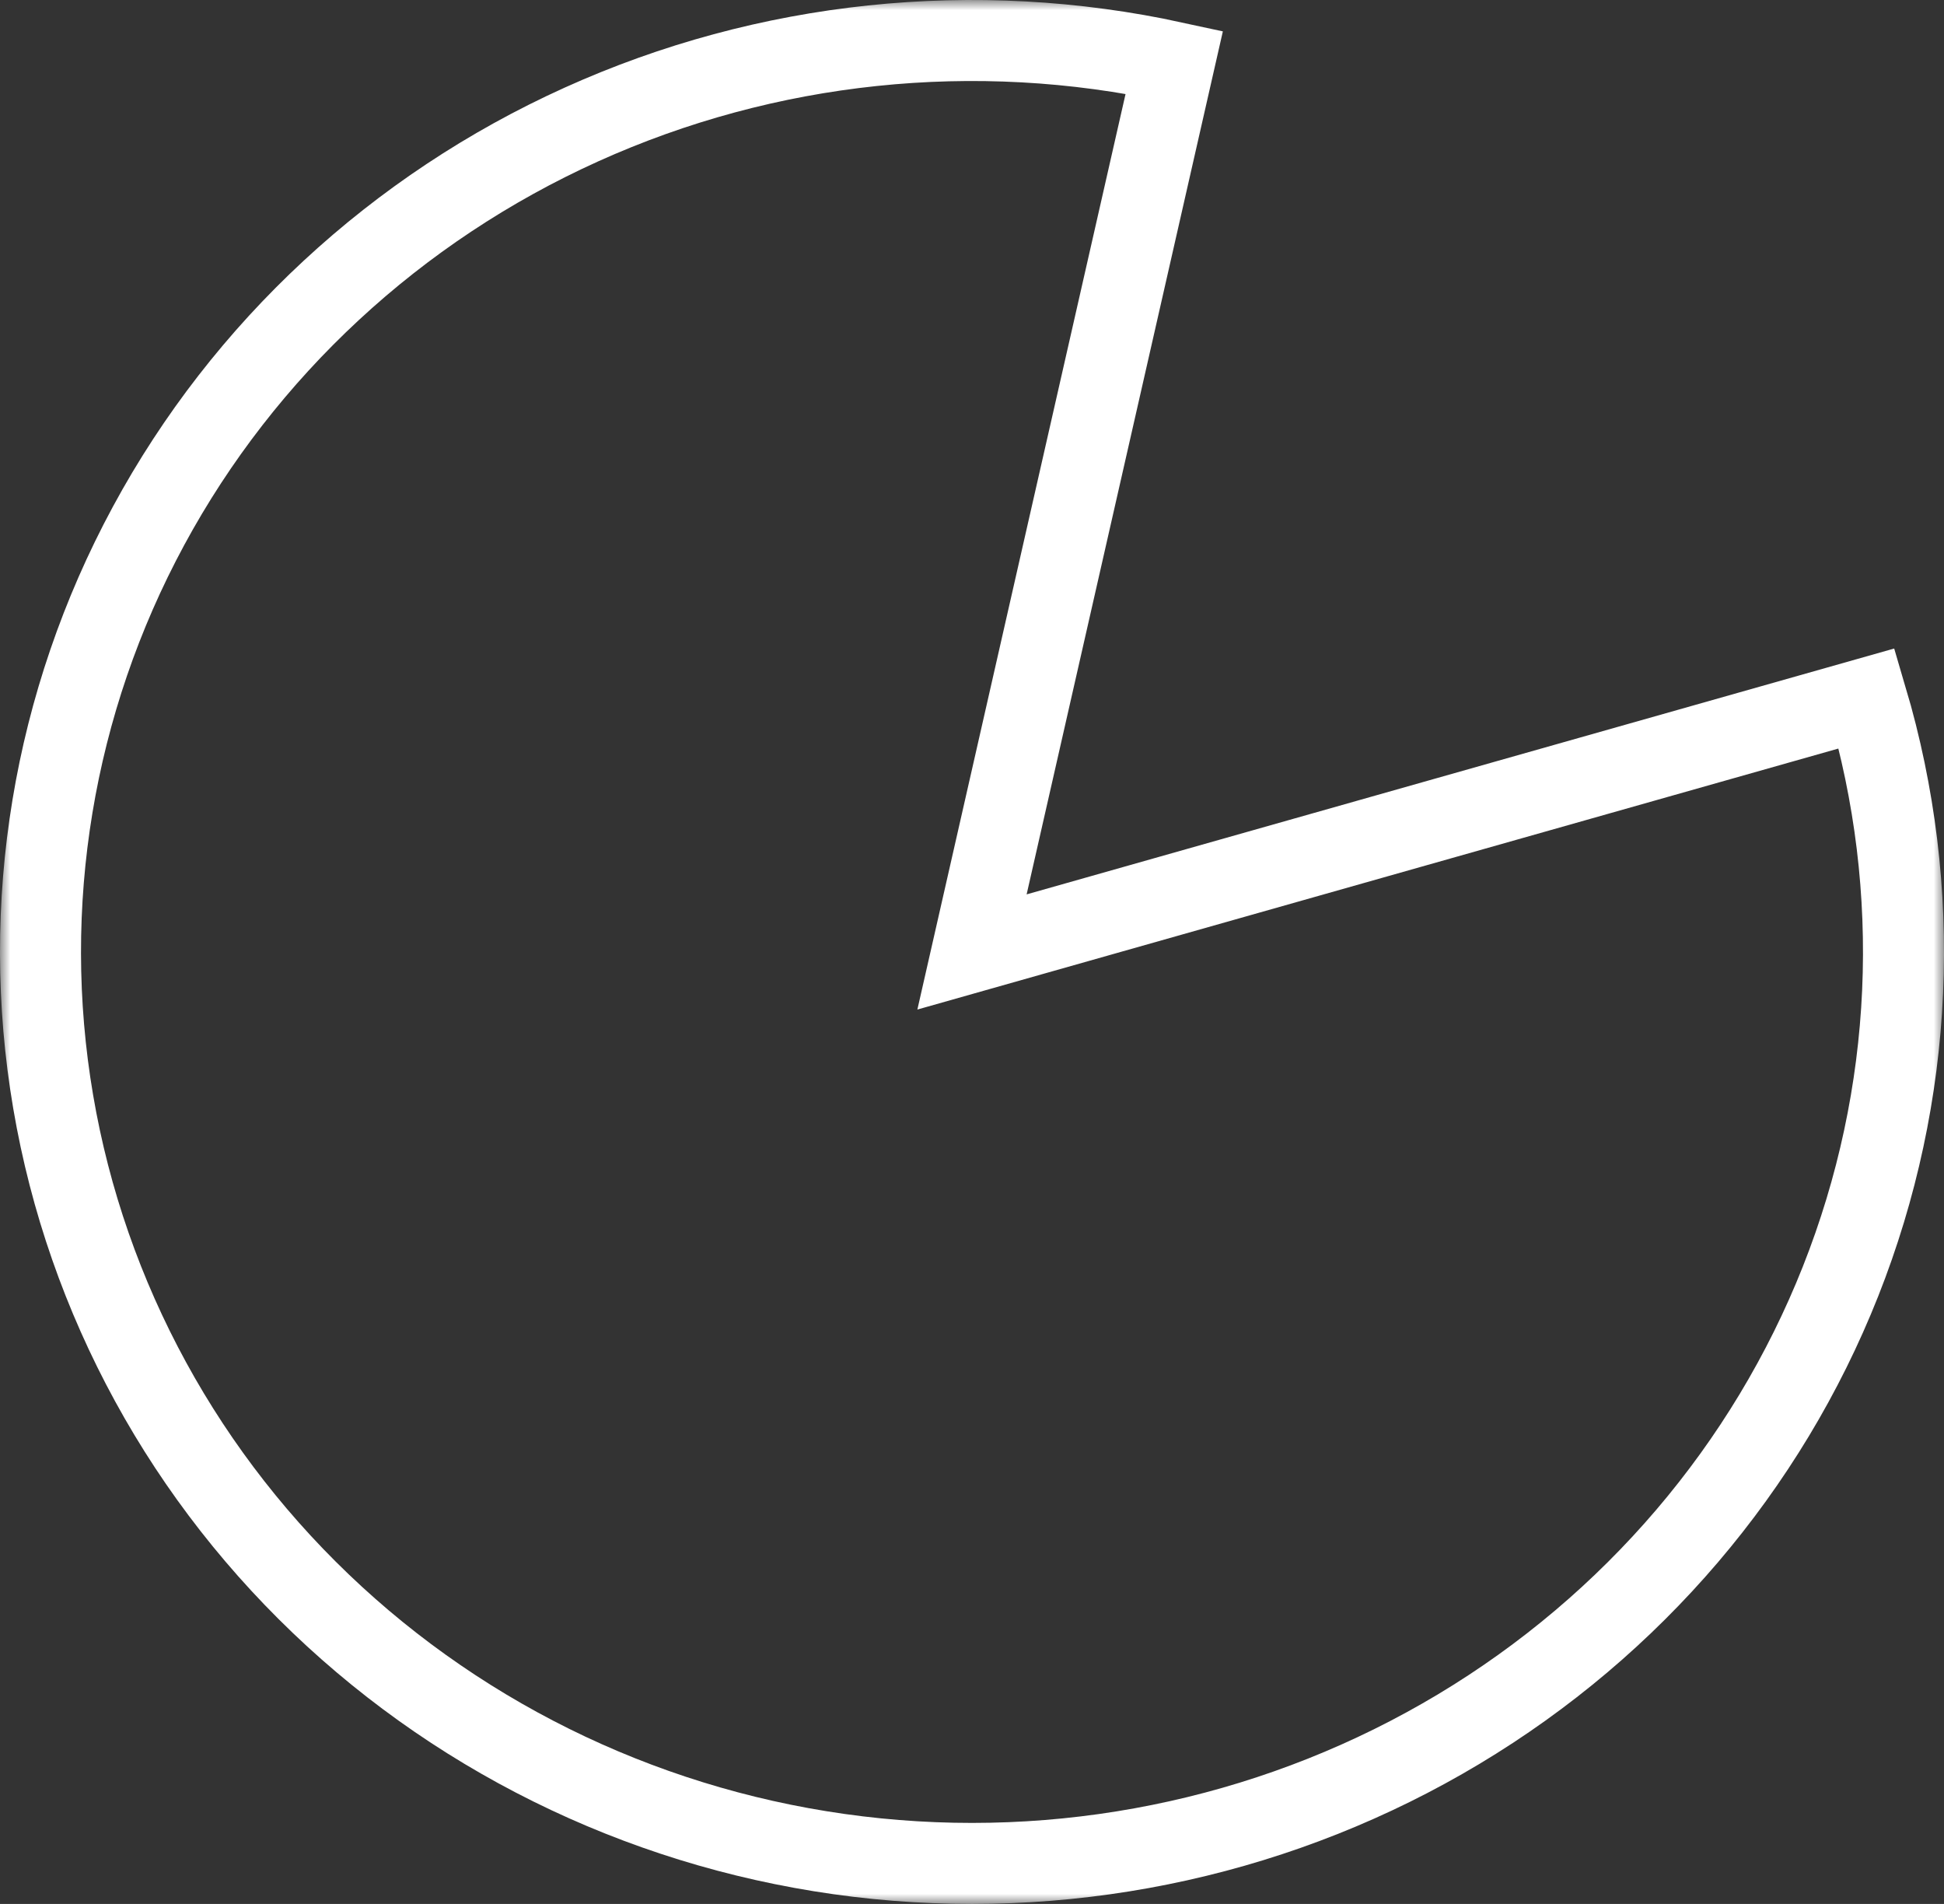 <svg width="96" height="94" viewBox="0 0 96 94" fill="none" xmlns="http://www.w3.org/2000/svg">
<rect x="0" y="0" width="96" height="94" fill="#333333" stroke="none"/>
<mask id="path-1-outside-1_1_4" maskUnits="userSpaceOnUse" x="0" y="0" width="96" height="94" fill="black">
<rect fill="white" width="96" height="94"/>
<path d="M92.184 34.482C94.989 43.955 94.534 54.066 90.891 63.262C87.248 72.458 80.618 80.228 72.02 85.378C63.422 90.528 53.333 92.772 43.305 91.765C33.276 90.758 23.863 86.557 16.514 79.806C9.164 73.055 4.285 64.13 2.627 54.402C0.968 44.674 2.623 34.683 7.335 25.965C12.048 17.246 19.558 10.284 28.71 6.148C37.862 2.012 48.149 0.932 57.99 3.074L48 47L92.184 34.482Z"/>
</mask>
<path d="M92.184 34.482C94.989 43.955 94.534 54.066 90.891 63.262C87.248 72.458 80.618 80.228 72.02 85.378C63.422 90.528 53.333 92.772 43.305 91.765C33.276 90.758 23.863 86.557 16.514 79.806C9.164 73.055 4.285 64.13 2.627 54.402C0.968 44.674 2.623 34.683 7.335 25.965C12.048 17.246 19.558 10.284 28.71 6.148C37.862 2.012 48.149 0.932 57.99 3.074L48 47L92.184 34.482Z" stroke="white" stroke-width="4" mask="url(#path-1-outside-1_1_4)"/>
</svg>
